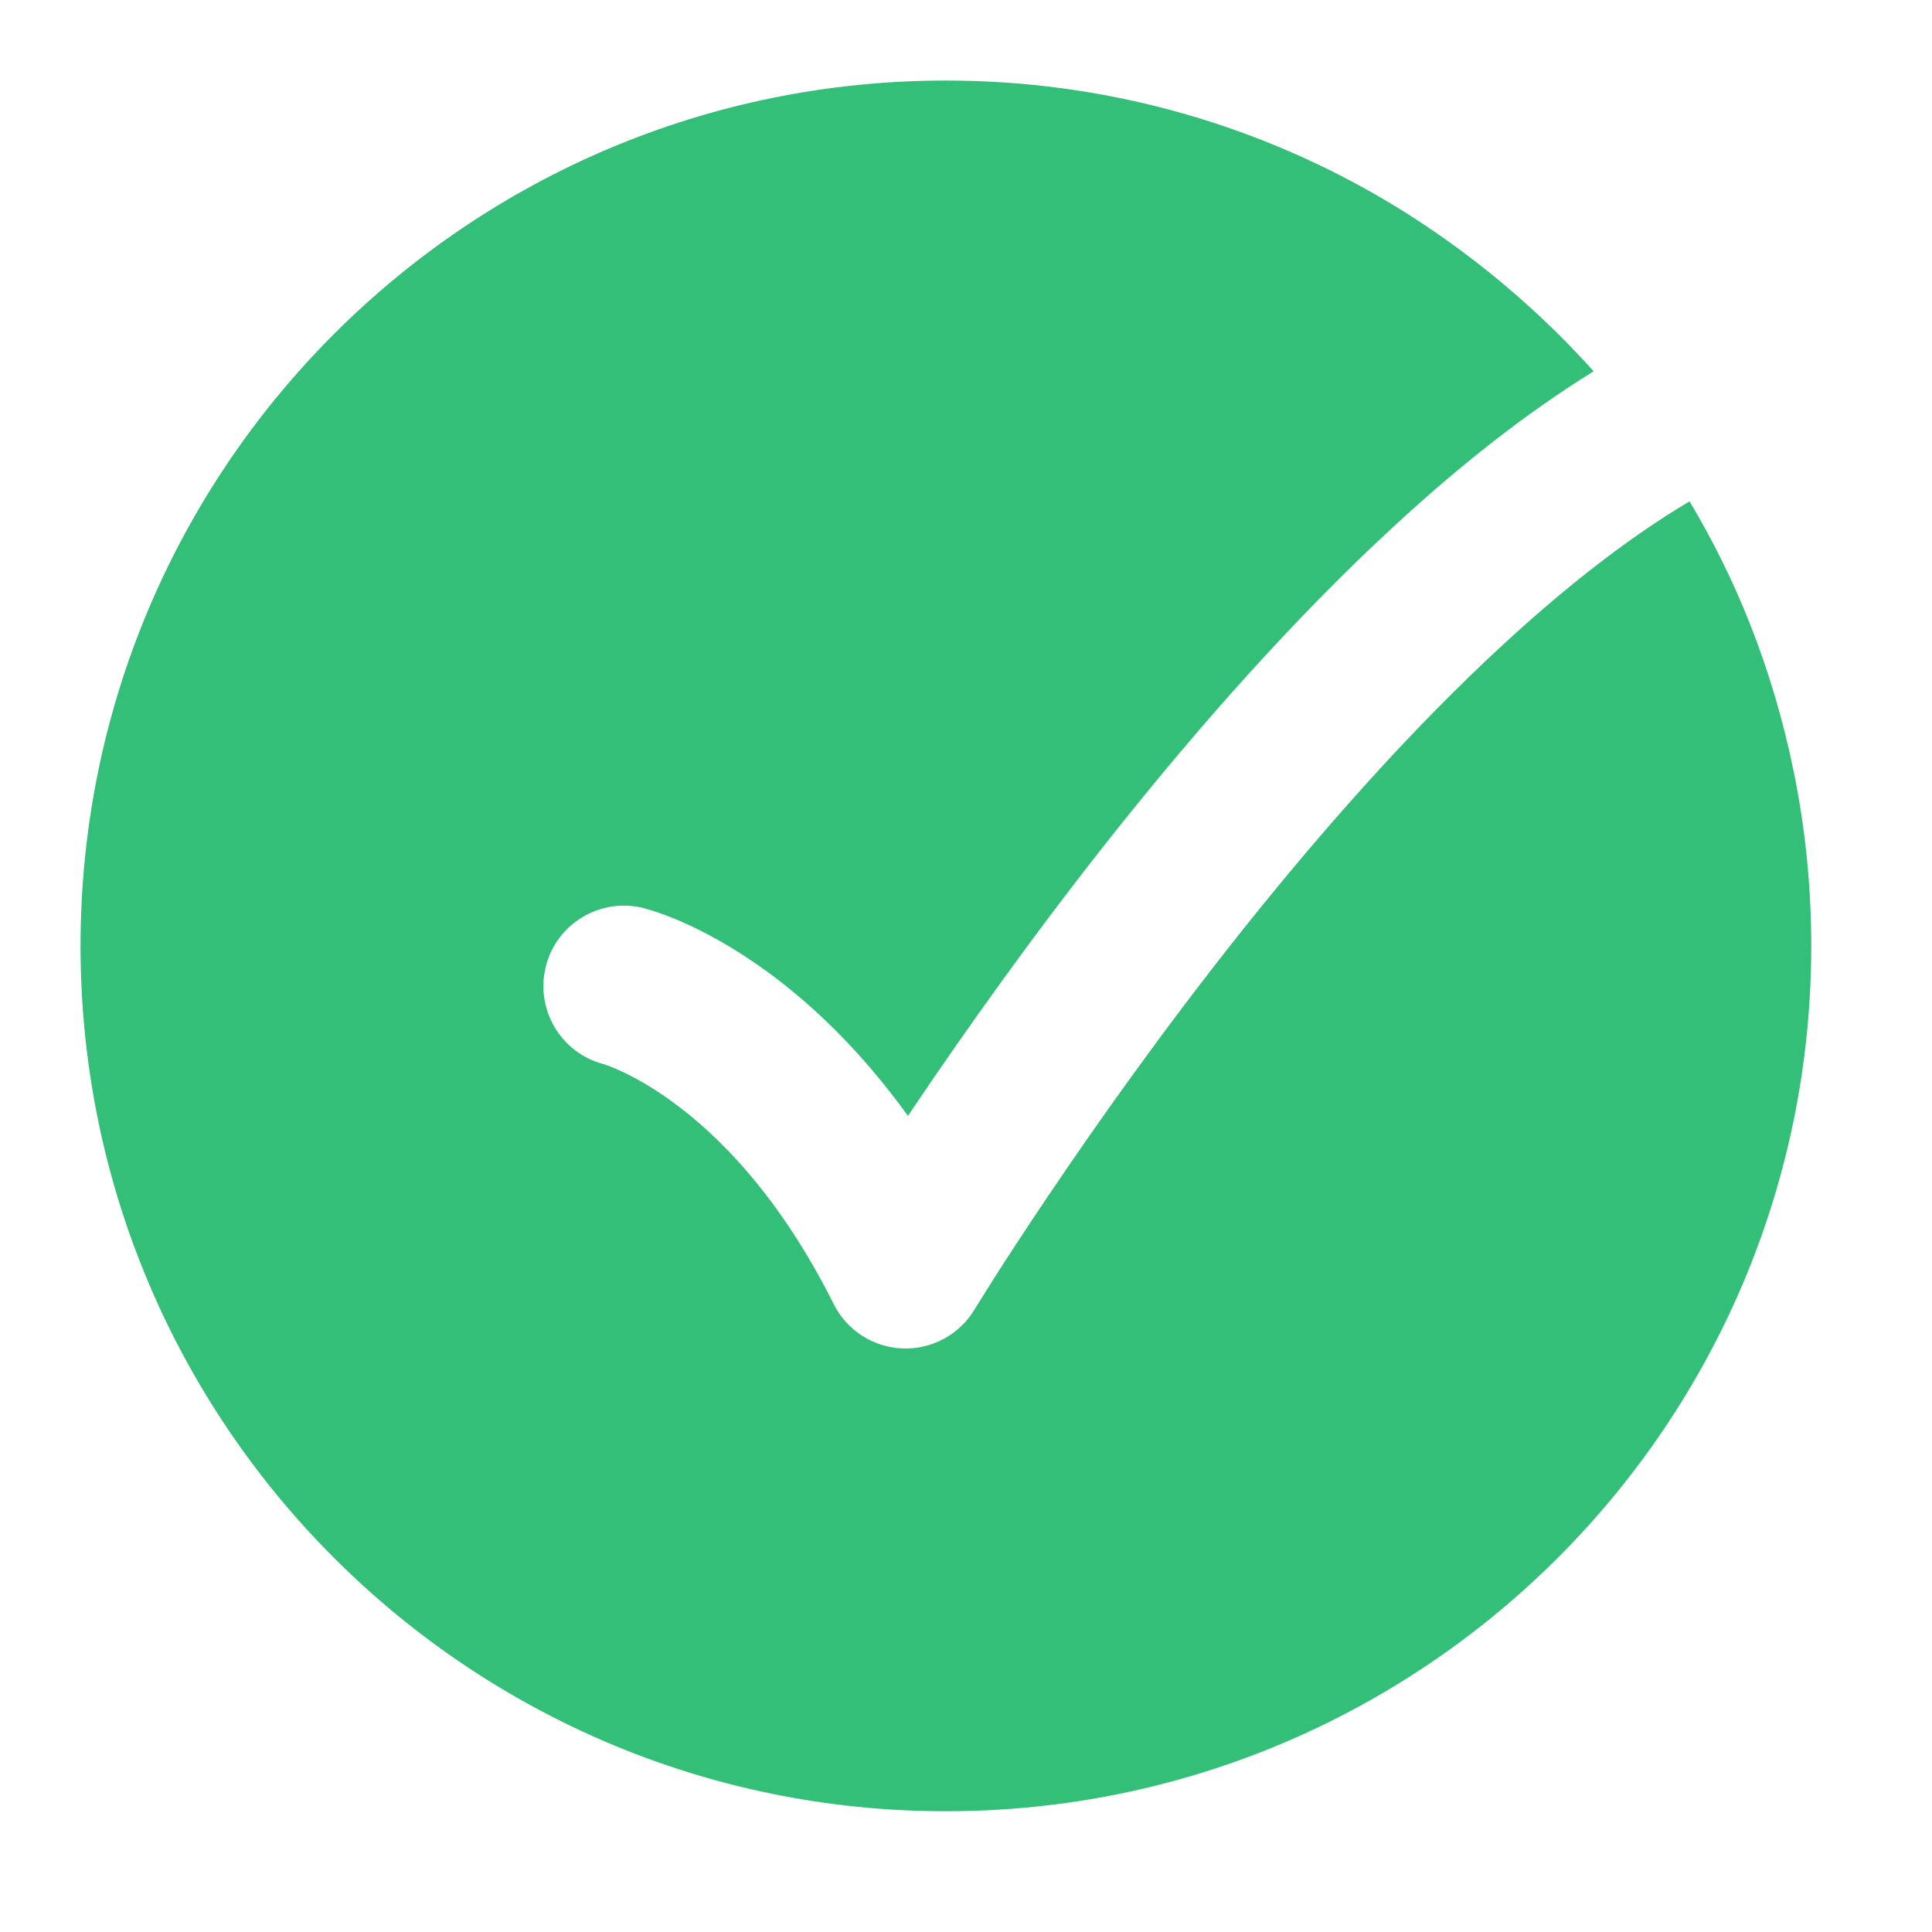 <svg width="16" height="16" viewBox="0 0 16 16" fill="none" xmlns="http://www.w3.org/2000/svg">
<path fill-rule="evenodd" clip-rule="evenodd" d="M7.833 15C3.875 15 0.667 11.792 0.667 7.834C0.667 3.876 3.875 0.667 7.833 0.667C9.138 0.667 10.362 1.016 11.417 1.626C11.838 1.87 12.531 2.331 13.198 3.075C12.632 3.424 12.082 3.863 11.566 4.338C10.721 5.114 9.925 6.021 9.243 6.877C8.56 7.735 7.984 8.552 7.578 9.154L7.519 9.241C7.123 8.691 6.712 8.308 6.351 8.045C6.08 7.848 5.841 7.721 5.662 7.641C5.572 7.601 5.497 7.573 5.44 7.554C5.412 7.544 5.388 7.537 5.369 7.532C5.36 7.529 5.352 7.527 5.345 7.525L5.336 7.522L5.332 7.521L5.33 7.521L5.329 7.521C5.329 7.521 5.345 7.525 5.329 7.52C4.971 7.431 4.609 7.648 4.52 8.005C4.432 8.36 4.644 8.718 4.996 8.812C4.998 8.812 5.004 8.814 5.012 8.817C5.032 8.824 5.069 8.837 5.12 8.86C5.221 8.905 5.378 8.986 5.566 9.123C5.94 9.394 6.452 9.896 6.904 10.799C7.012 11.016 7.23 11.157 7.473 11.167C7.716 11.177 7.945 11.053 8.07 10.846L8.072 10.843L8.079 10.831L8.109 10.783C8.136 10.74 8.176 10.676 8.228 10.593C8.333 10.428 8.488 10.19 8.684 9.899C9.076 9.317 9.631 8.53 10.286 7.707C10.943 6.883 11.691 6.033 12.468 5.32C12.986 4.844 13.5 4.444 13.992 4.152C14.365 4.774 14.678 5.518 14.857 6.401C14.951 6.864 15 7.343 15 7.834C15 11.792 11.791 15 7.833 15Z" fill="#33BF77"/>
</svg>
